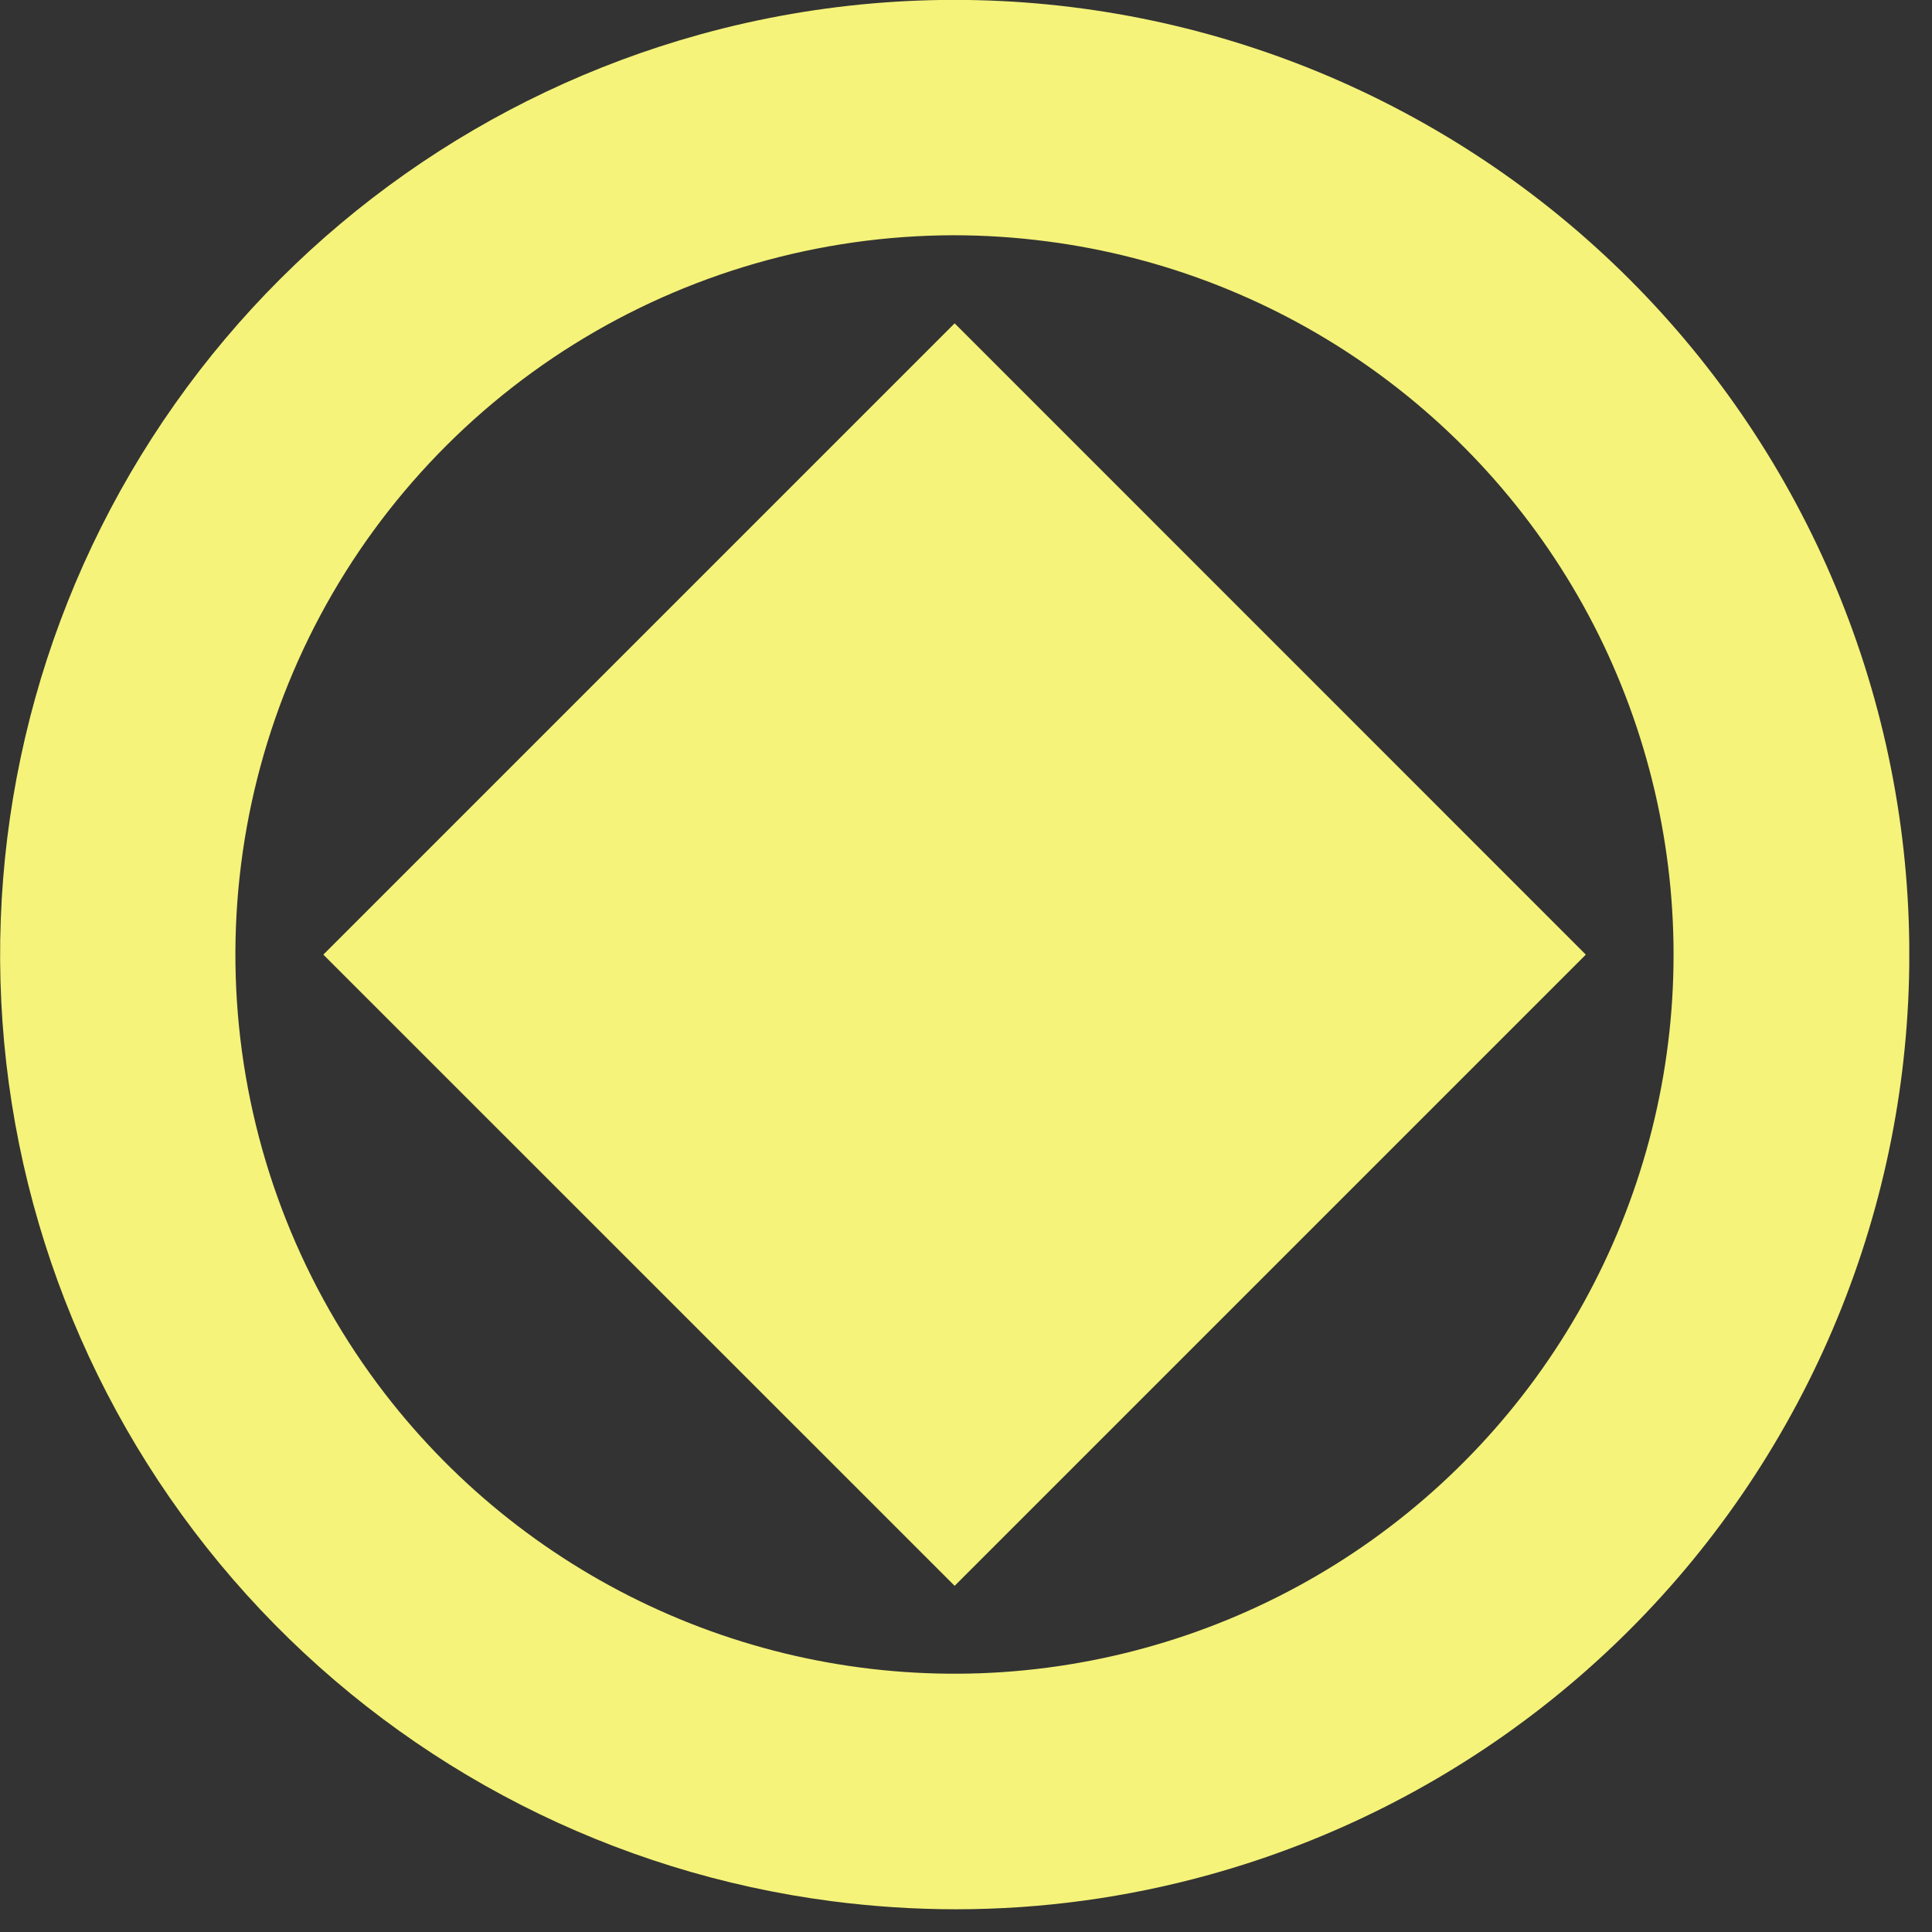 <svg width="17" height="17" viewBox="0 0 17 17" fill="none" xmlns="http://www.w3.org/2000/svg">
<rect x="0" y="0" width="17" height="17" fill="#333333" stroke="none"/>
<g clip-path="url(#clip0_78_127)">
<path d="M8.413 16.8C8.047 16.8 7.682 16.776 7.319 16.729C5.397 16.479 3.621 15.573 2.291 14.163C0.961 12.753 0.159 10.927 0.022 8.994C-0.115 7.06 0.421 5.139 1.538 3.556C2.655 1.972 4.286 0.824 6.153 0.305C8.3 -0.291 10.596 -0.009 12.535 1.088C14.475 2.184 15.899 4.007 16.495 6.154C17.09 8.3 16.809 10.596 15.712 12.535C14.616 14.475 12.793 15.899 10.646 16.495C9.919 16.697 9.168 16.8 8.413 16.8ZM8.387 2.07C7.206 2.073 6.049 2.406 5.047 3.031C4.045 3.657 3.238 4.551 2.718 5.611C2.198 6.672 1.985 7.857 2.103 9.032C2.221 10.207 2.665 11.326 3.386 12.262C4.021 13.086 4.85 13.741 5.798 14.168C6.747 14.596 7.786 14.783 8.825 14.713C9.863 14.642 10.867 14.317 11.75 13.766C12.632 13.215 13.365 12.455 13.884 11.553C14.402 10.651 14.691 9.635 14.723 8.595C14.755 7.555 14.53 6.523 14.069 5.59C13.607 4.658 12.922 3.854 12.075 3.249C11.229 2.645 10.246 2.258 9.214 2.124C8.94 2.088 8.664 2.07 8.387 2.07Z" fill="#F5F379"/>
<path d="M8.4 2.845L2.845 8.4L8.4 13.954L13.954 8.4L8.4 2.845Z" fill="#F5F379"/>
</g>
<defs>
<clipPath id="clip0_78_127">
<rect width="16.8" height="16.8" fill="white"/>
</clipPath>
</defs>
</svg>
